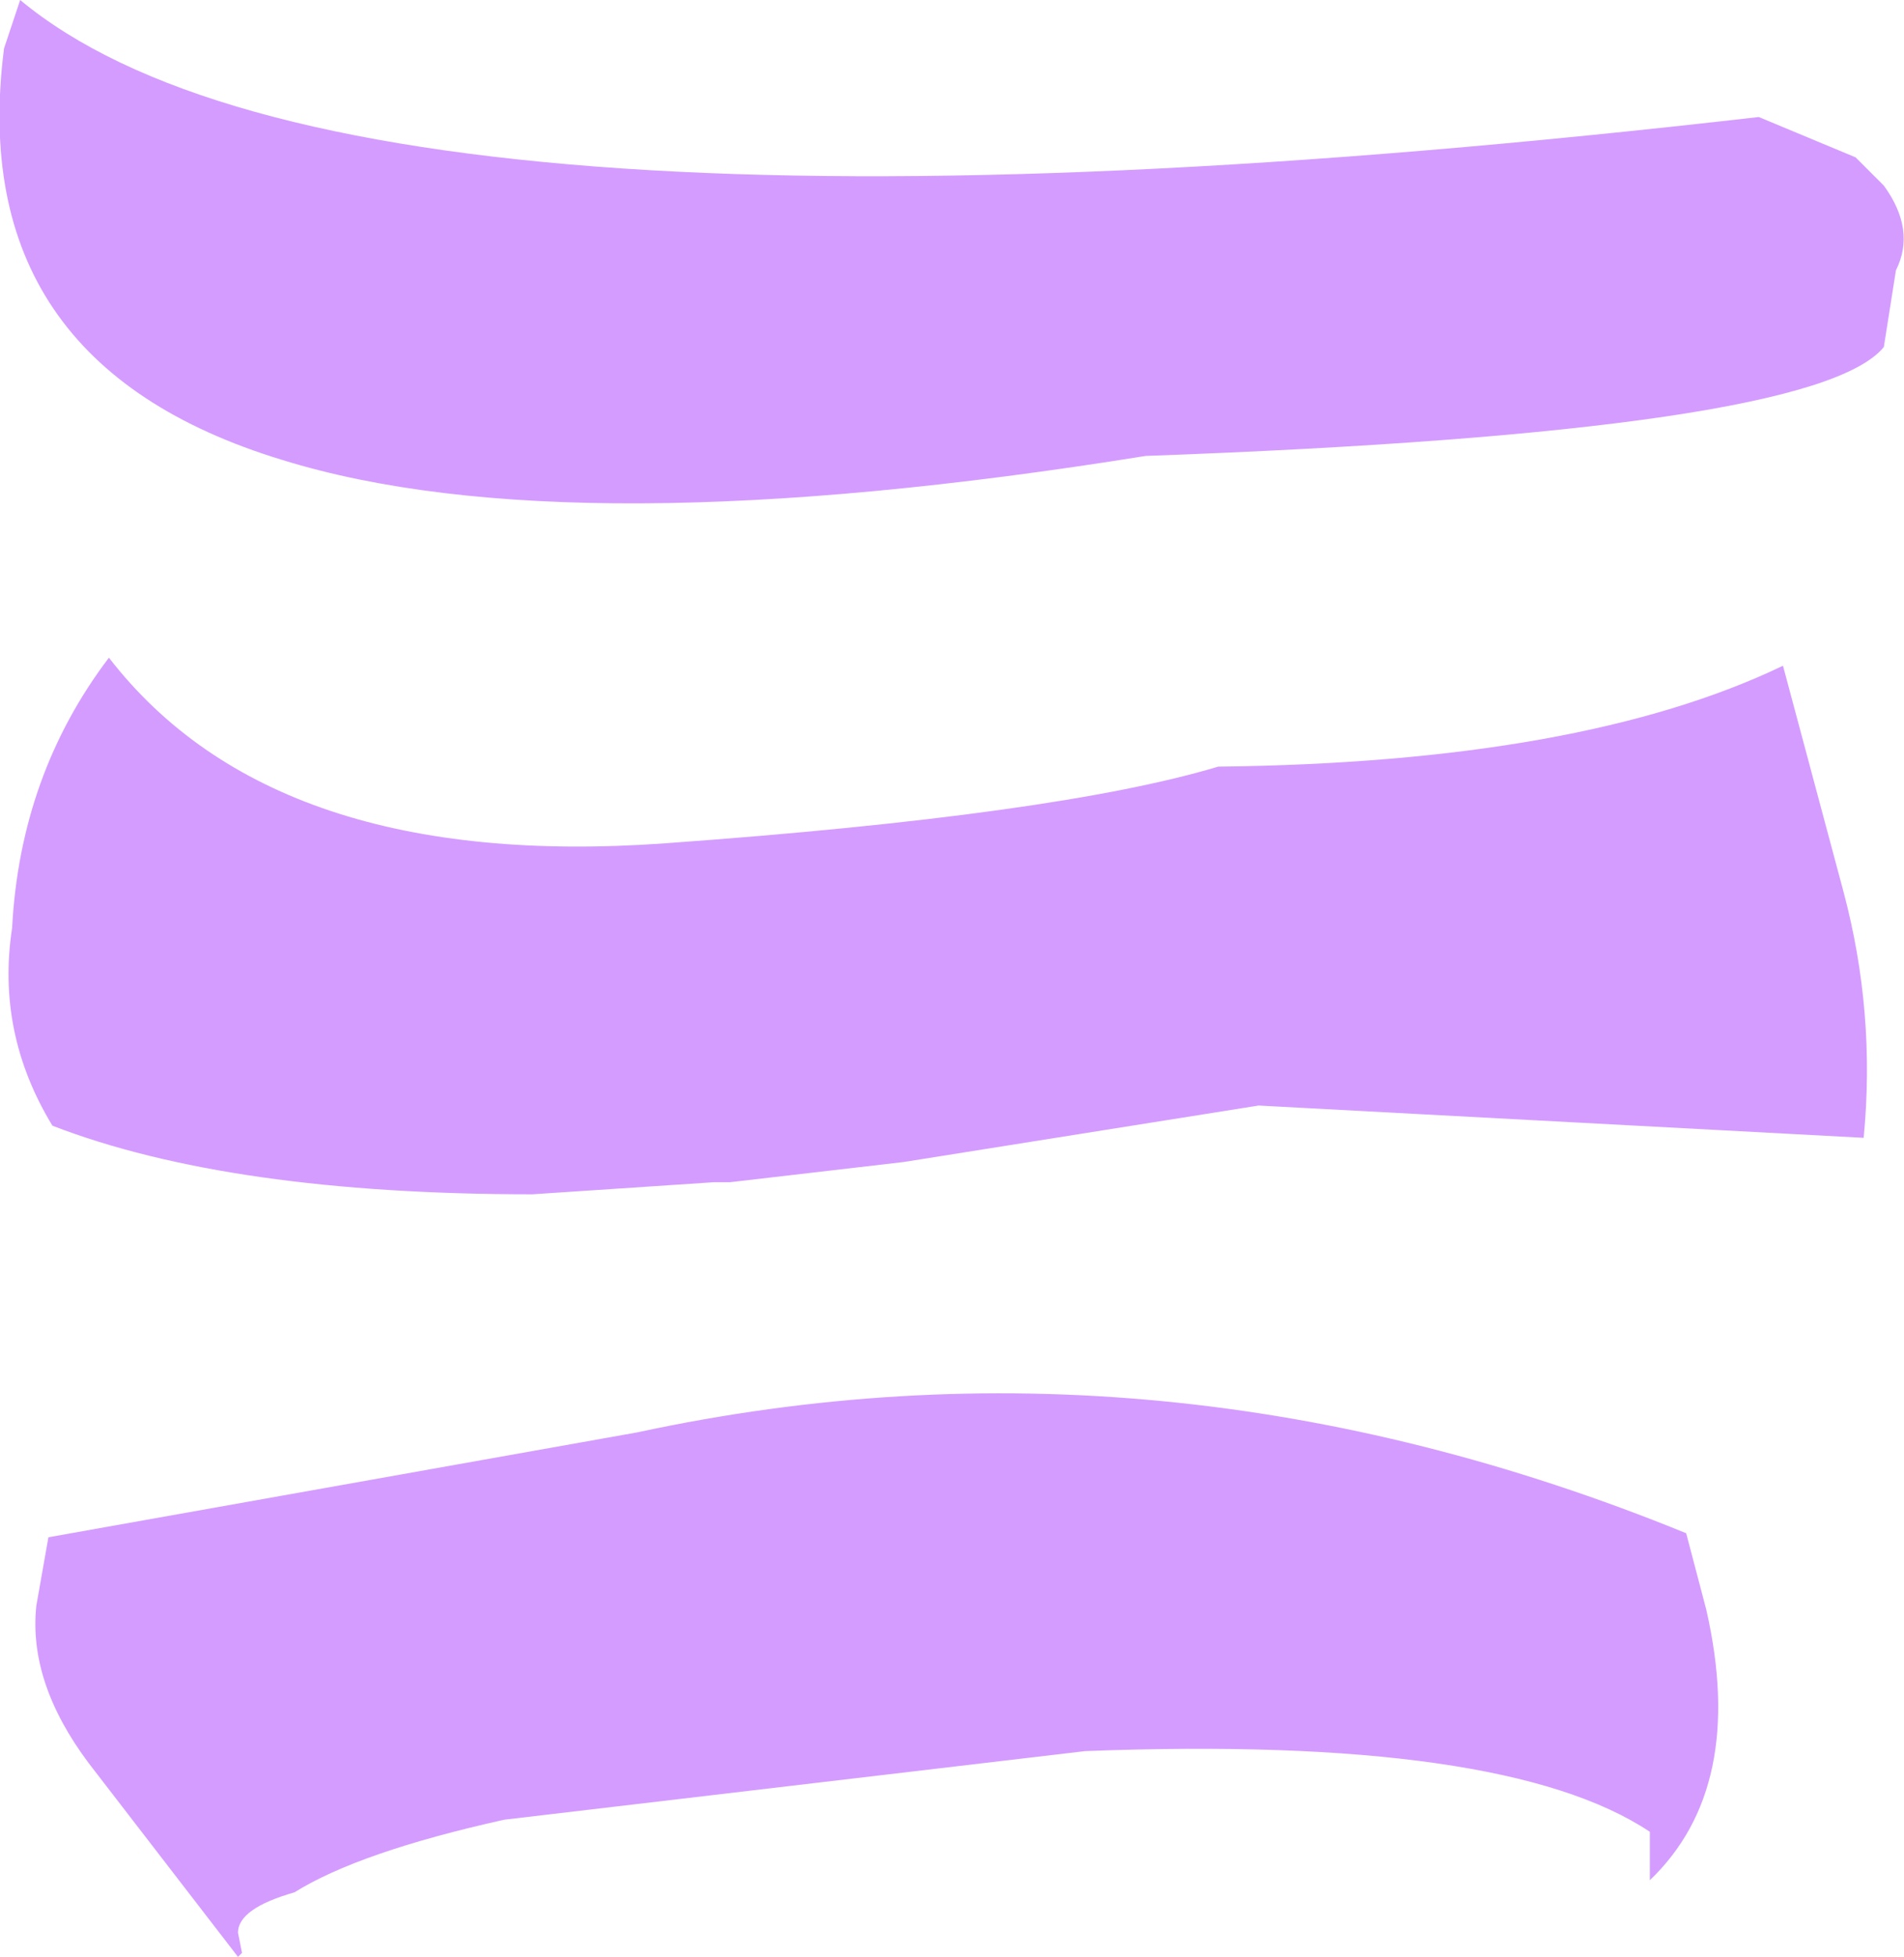 <?xml version="1.0" encoding="UTF-8" standalone="no"?>
<svg xmlns:xlink="http://www.w3.org/1999/xlink" height="24.25px" width="23.6px" xmlns="http://www.w3.org/2000/svg">
  <g transform="matrix(1.0, 0.0, 0.0, 1.0, 11.8, 12.1)">
    <path d="M11.2 -10.15 L11.55 -9.8 Q11.95 -9.25 11.7 -8.75 L11.55 -7.8 Q10.7 -6.75 2.4 -6.45 -4.75 -5.3 -8.3 -6.4 -12.25 -7.6 -11.75 -11.5 L-11.55 -12.1 Q-7.4 -8.65 10.0 -10.65 L11.2 -10.15 M10.3 -3.85 L11.05 -1.05 Q11.45 0.45 11.3 2.0 L3.8 1.6 -0.6 2.3 -2.75 2.55 -2.95 2.55 -5.2 2.7 Q-8.95 2.7 -11.15 1.85 -11.85 0.7 -11.65 -0.6 -11.55 -2.5 -10.45 -3.95 -8.4 -1.3 -3.55 -1.65 1.3 -2.0 3.3 -2.6 7.8 -2.65 10.3 -3.85 M9.35 7.85 Q9.85 10.05 8.65 11.2 L8.65 10.6 Q6.85 9.4 1.65 9.6 L-5.55 10.45 Q-7.35 10.85 -8.15 11.35 -8.85 11.55 -8.85 11.85 L-8.8 12.1 -8.85 12.15 -10.7 9.75 Q-11.45 8.75 -11.35 7.8 L-11.2 6.95 -3.9 5.65 Q2.6 4.25 9.1 6.9 L9.35 7.85" fill="#d49cff" fill-rule="evenodd" stroke="none"/>
  </g>
</svg>
